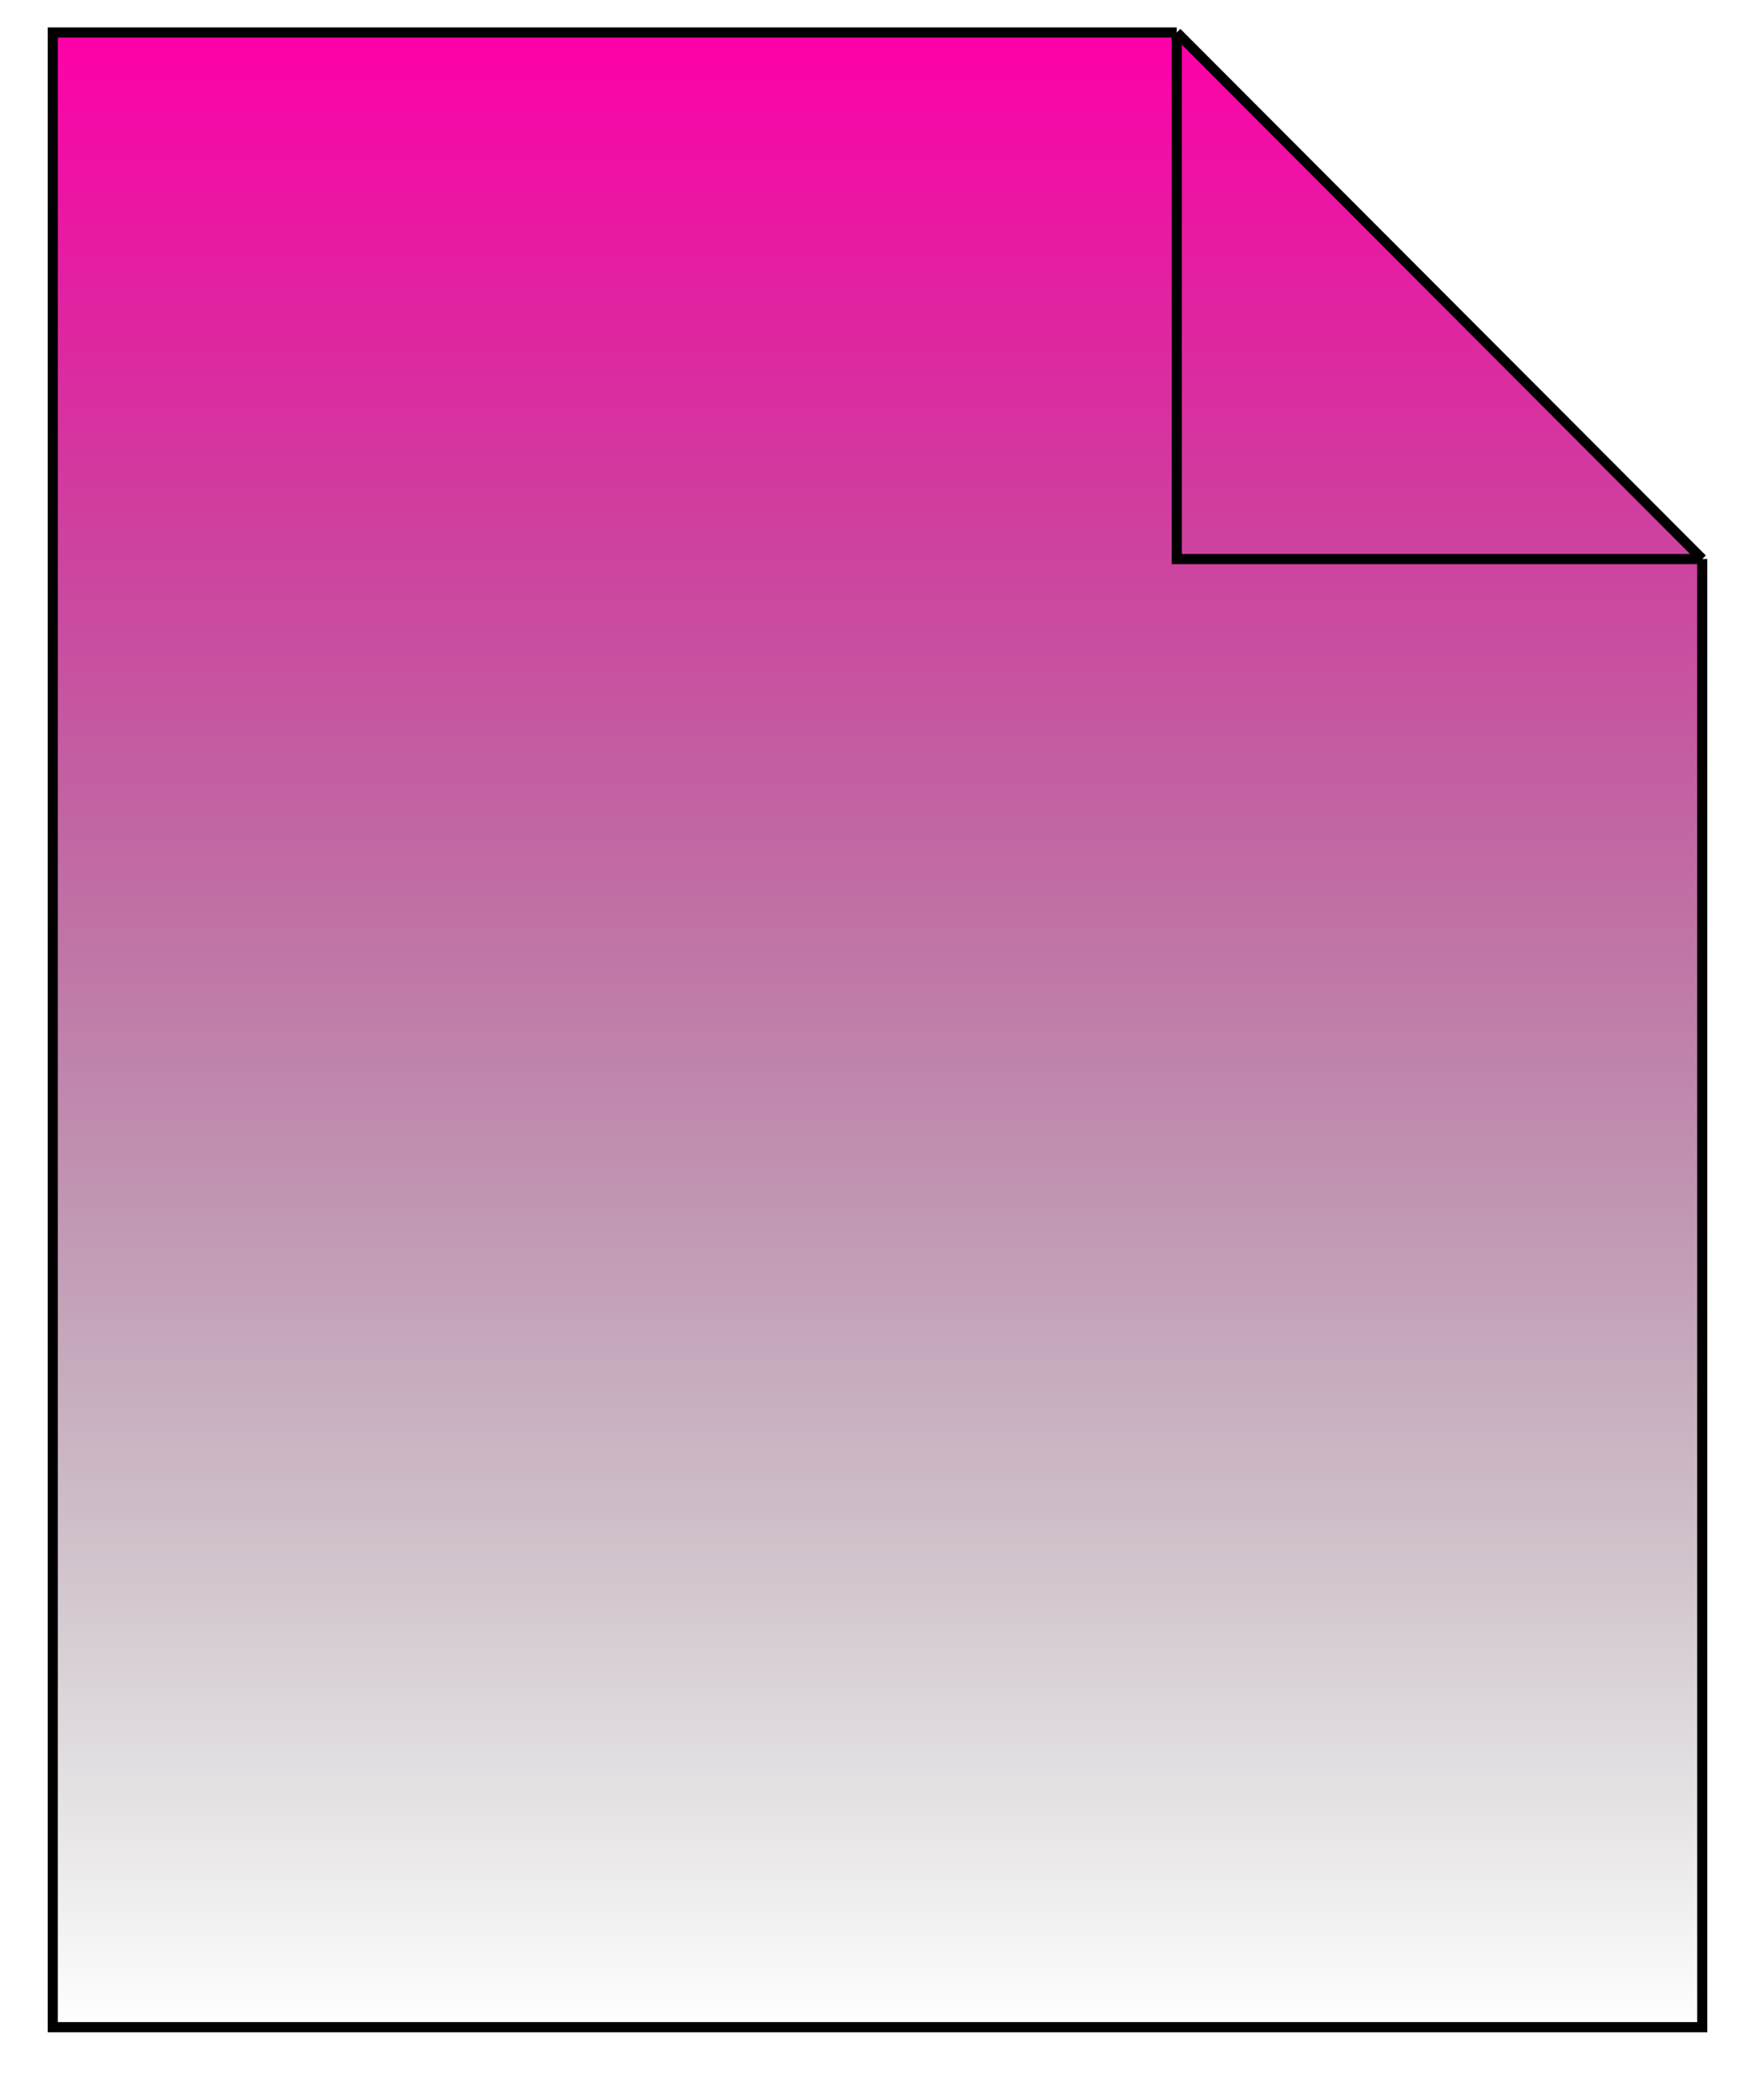 <?xml version="1.0" encoding="utf-8"?>
<!-- Generator: Adobe Illustrator 24.2.3, SVG Export Plug-In . SVG Version: 6.00 Build 0)  -->
<svg version="1.1" id="Layer_1" xmlns="http://www.w3.org/2000/svg" xmlns:xlink="http://www.w3.org/1999/xlink" x="0px" y="0px"
	 viewBox="0 0 173 207" style="enable-background:new 0 0 173 207;" xml:space="preserve">
<style type="text/css">
	.st0{fill-rule:evenodd;clip-rule:evenodd;fill:url(#Stroke-3_1_);stroke:#000000;}
	.st1{fill:none;stroke:#000000;}
</style>
<g id="Readings" transform="translate(-340, -81)">
	<g id="Page-1" transform="translate(345, 84)">
		
			<linearGradient id="Stroke-3_1_" gradientUnits="userSpaceOnUse" x1="76.5" y1="204.8" x2="76.5" y2="8.2" gradientTransform="matrix(1 0 0 -1 5 205)">
			<stop  offset="0" style="stop-color:#FF00A9"/>
			<stop  offset="1" style="stop-color:#000000;stop-opacity:0"/>
		</linearGradient>
		<polyline id="Stroke-3" class="st0" points="162.8,52.1 162.8,196.8 0.2,196.8 0.2,0.2 111,0.2 		"/>
		<polyline id="Stroke-1" class="st1" points="111,0.2 111,52.1 162.8,52.1 		"/>
		<path id="Stroke-5" class="st1" d="M162.8,52.1L111,0.2"/>
	</g>
</g>
</svg>
